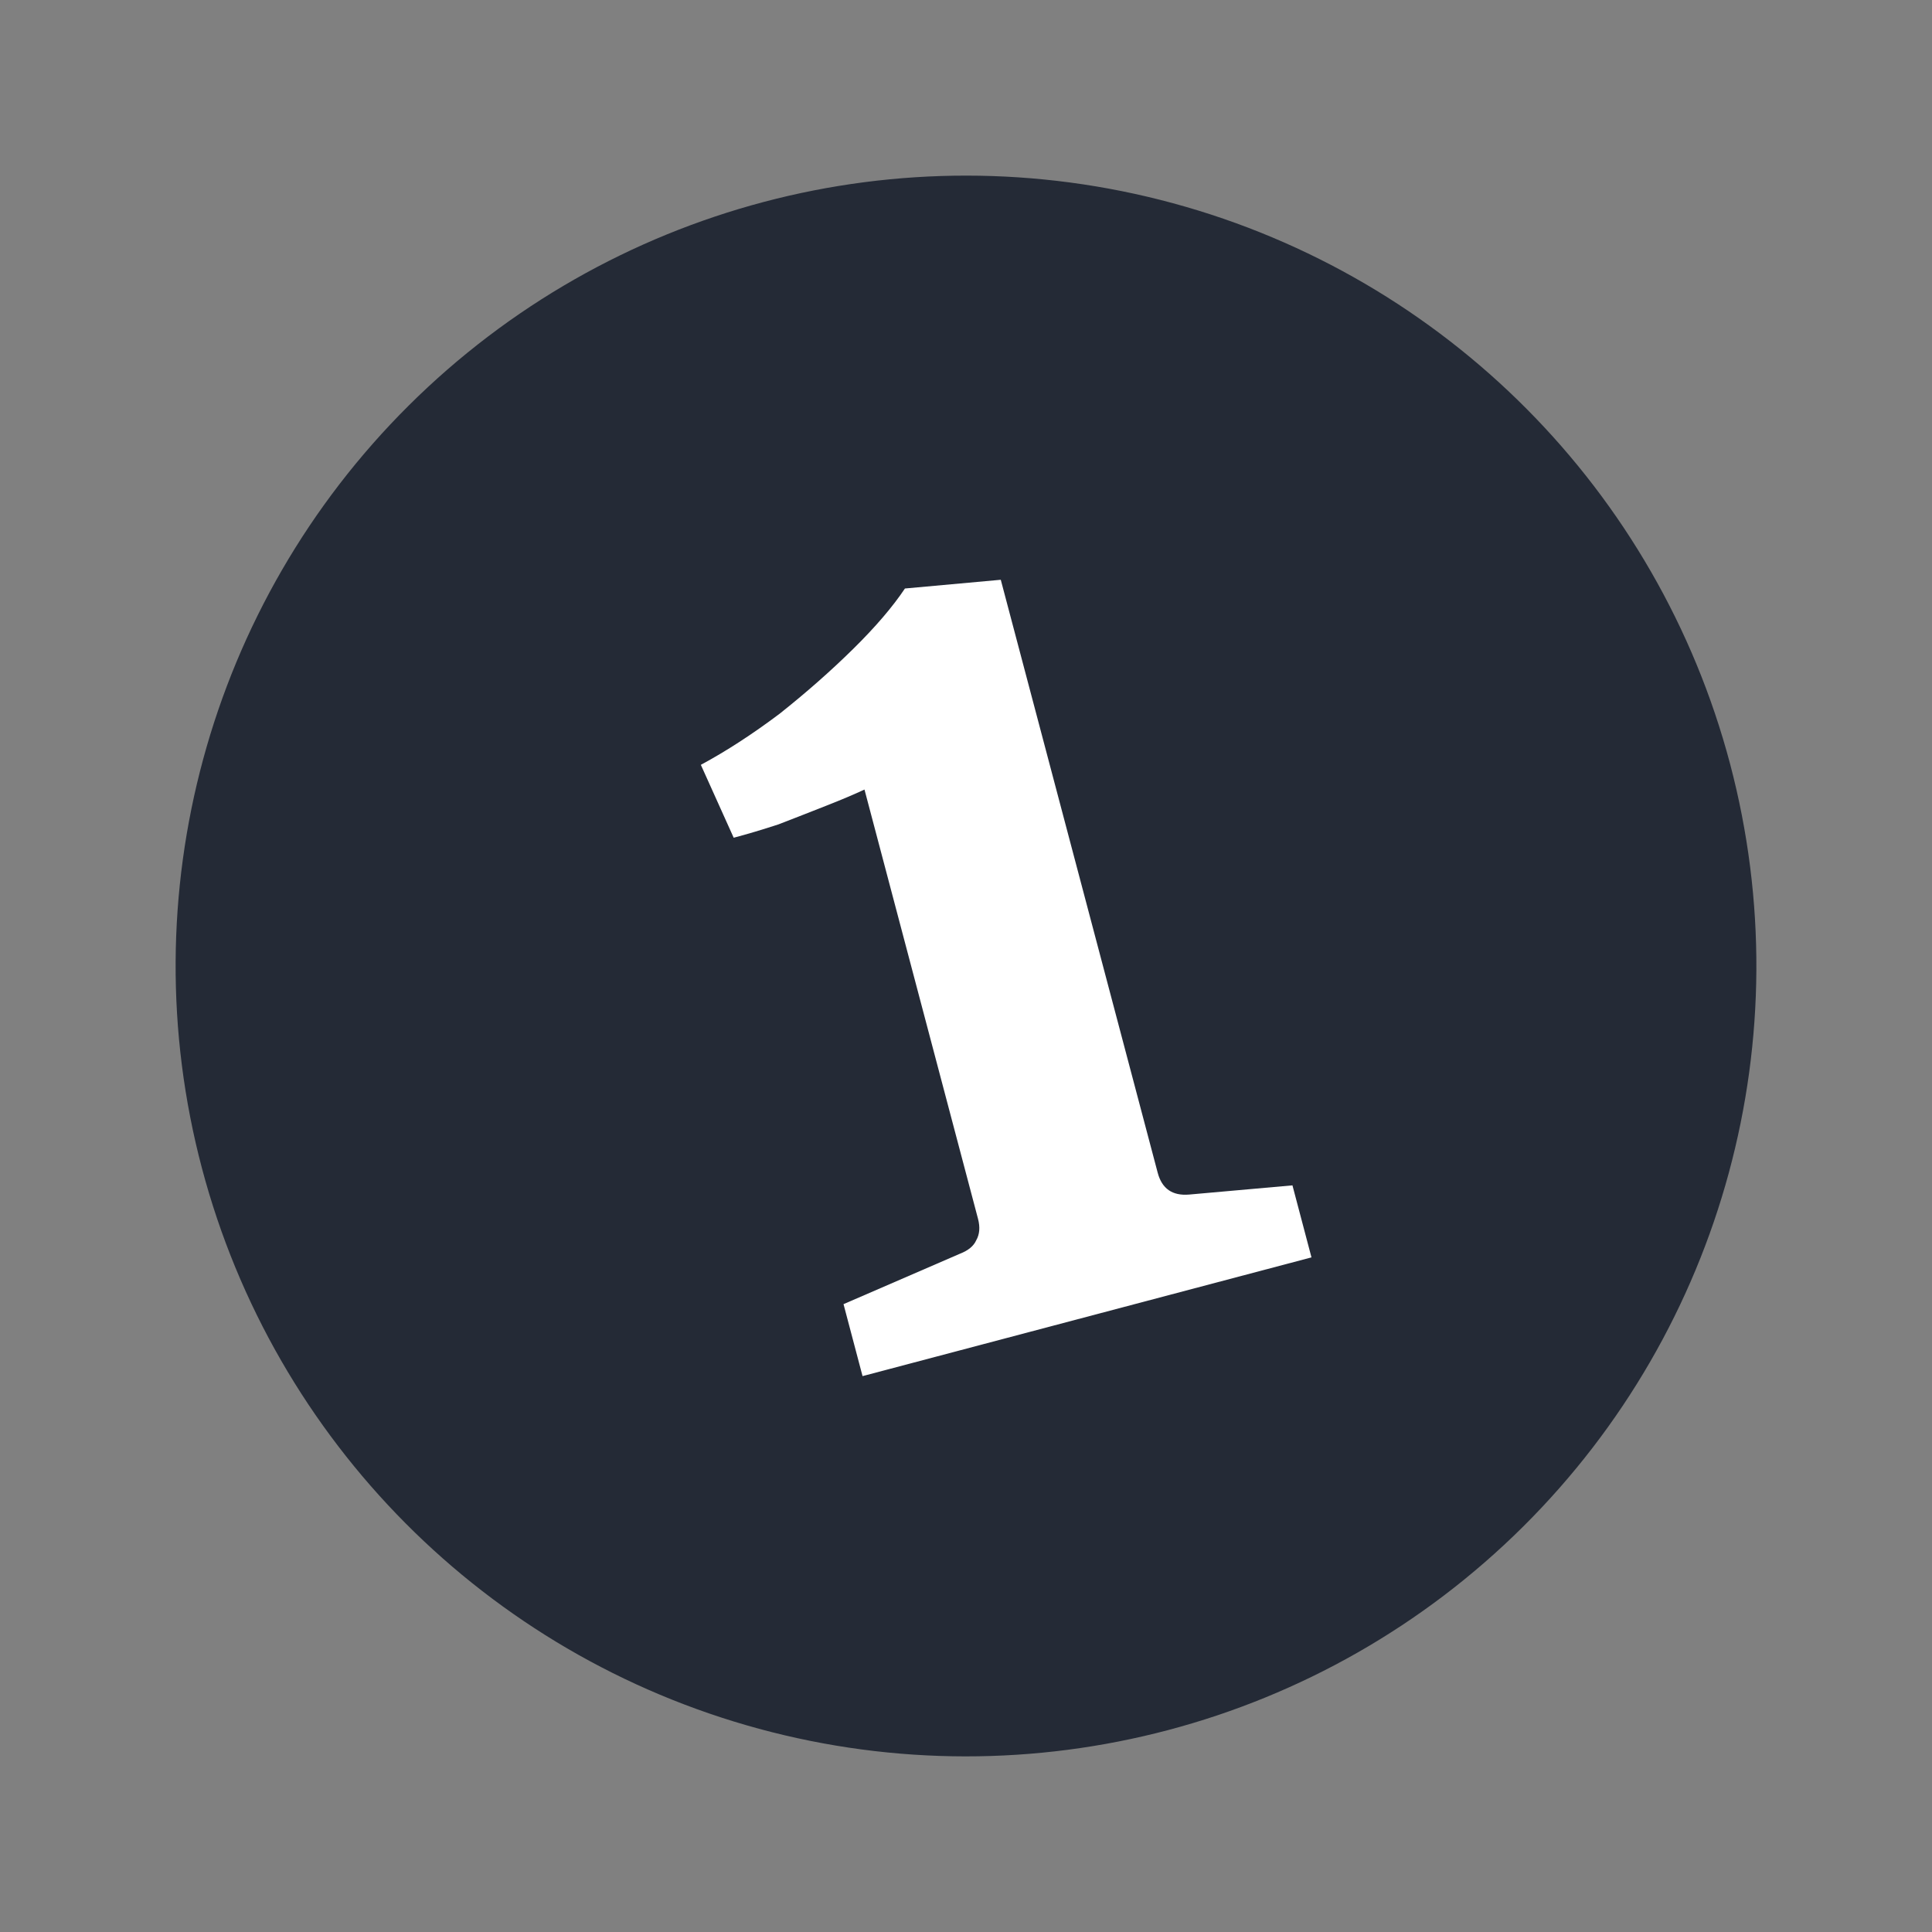 <svg width="33" height="33" viewBox="0 0 33 33" fill="none" xmlns="http://www.w3.org/2000/svg">
<rect x="0" y="0" width="33" height="33" fill="#808080" stroke="none"/>
<circle cx="16.5" cy="16.5" r="13.5" transform="rotate(-14.818 16.5 16.5)" fill="#242A36"/>
<path d="M19.774 20.03C19.846 20.304 20.025 20.428 20.311 20.404L22.076 20.247L22.401 21.477L14.733 23.505L14.408 22.276L16.398 21.414C16.539 21.359 16.631 21.283 16.674 21.186C16.733 21.084 16.743 20.961 16.705 20.817L14.766 13.486C14.597 13.565 14.381 13.657 14.116 13.761C13.851 13.866 13.578 13.972 13.297 14.081C13.012 14.174 12.757 14.25 12.532 14.309L11.971 13.064C12.407 12.829 12.855 12.538 13.314 12.193C13.769 11.832 14.188 11.463 14.57 11.087C14.952 10.711 15.247 10.366 15.457 10.052L17.094 9.903L19.774 20.03Z" fill="white"/>
</svg>
